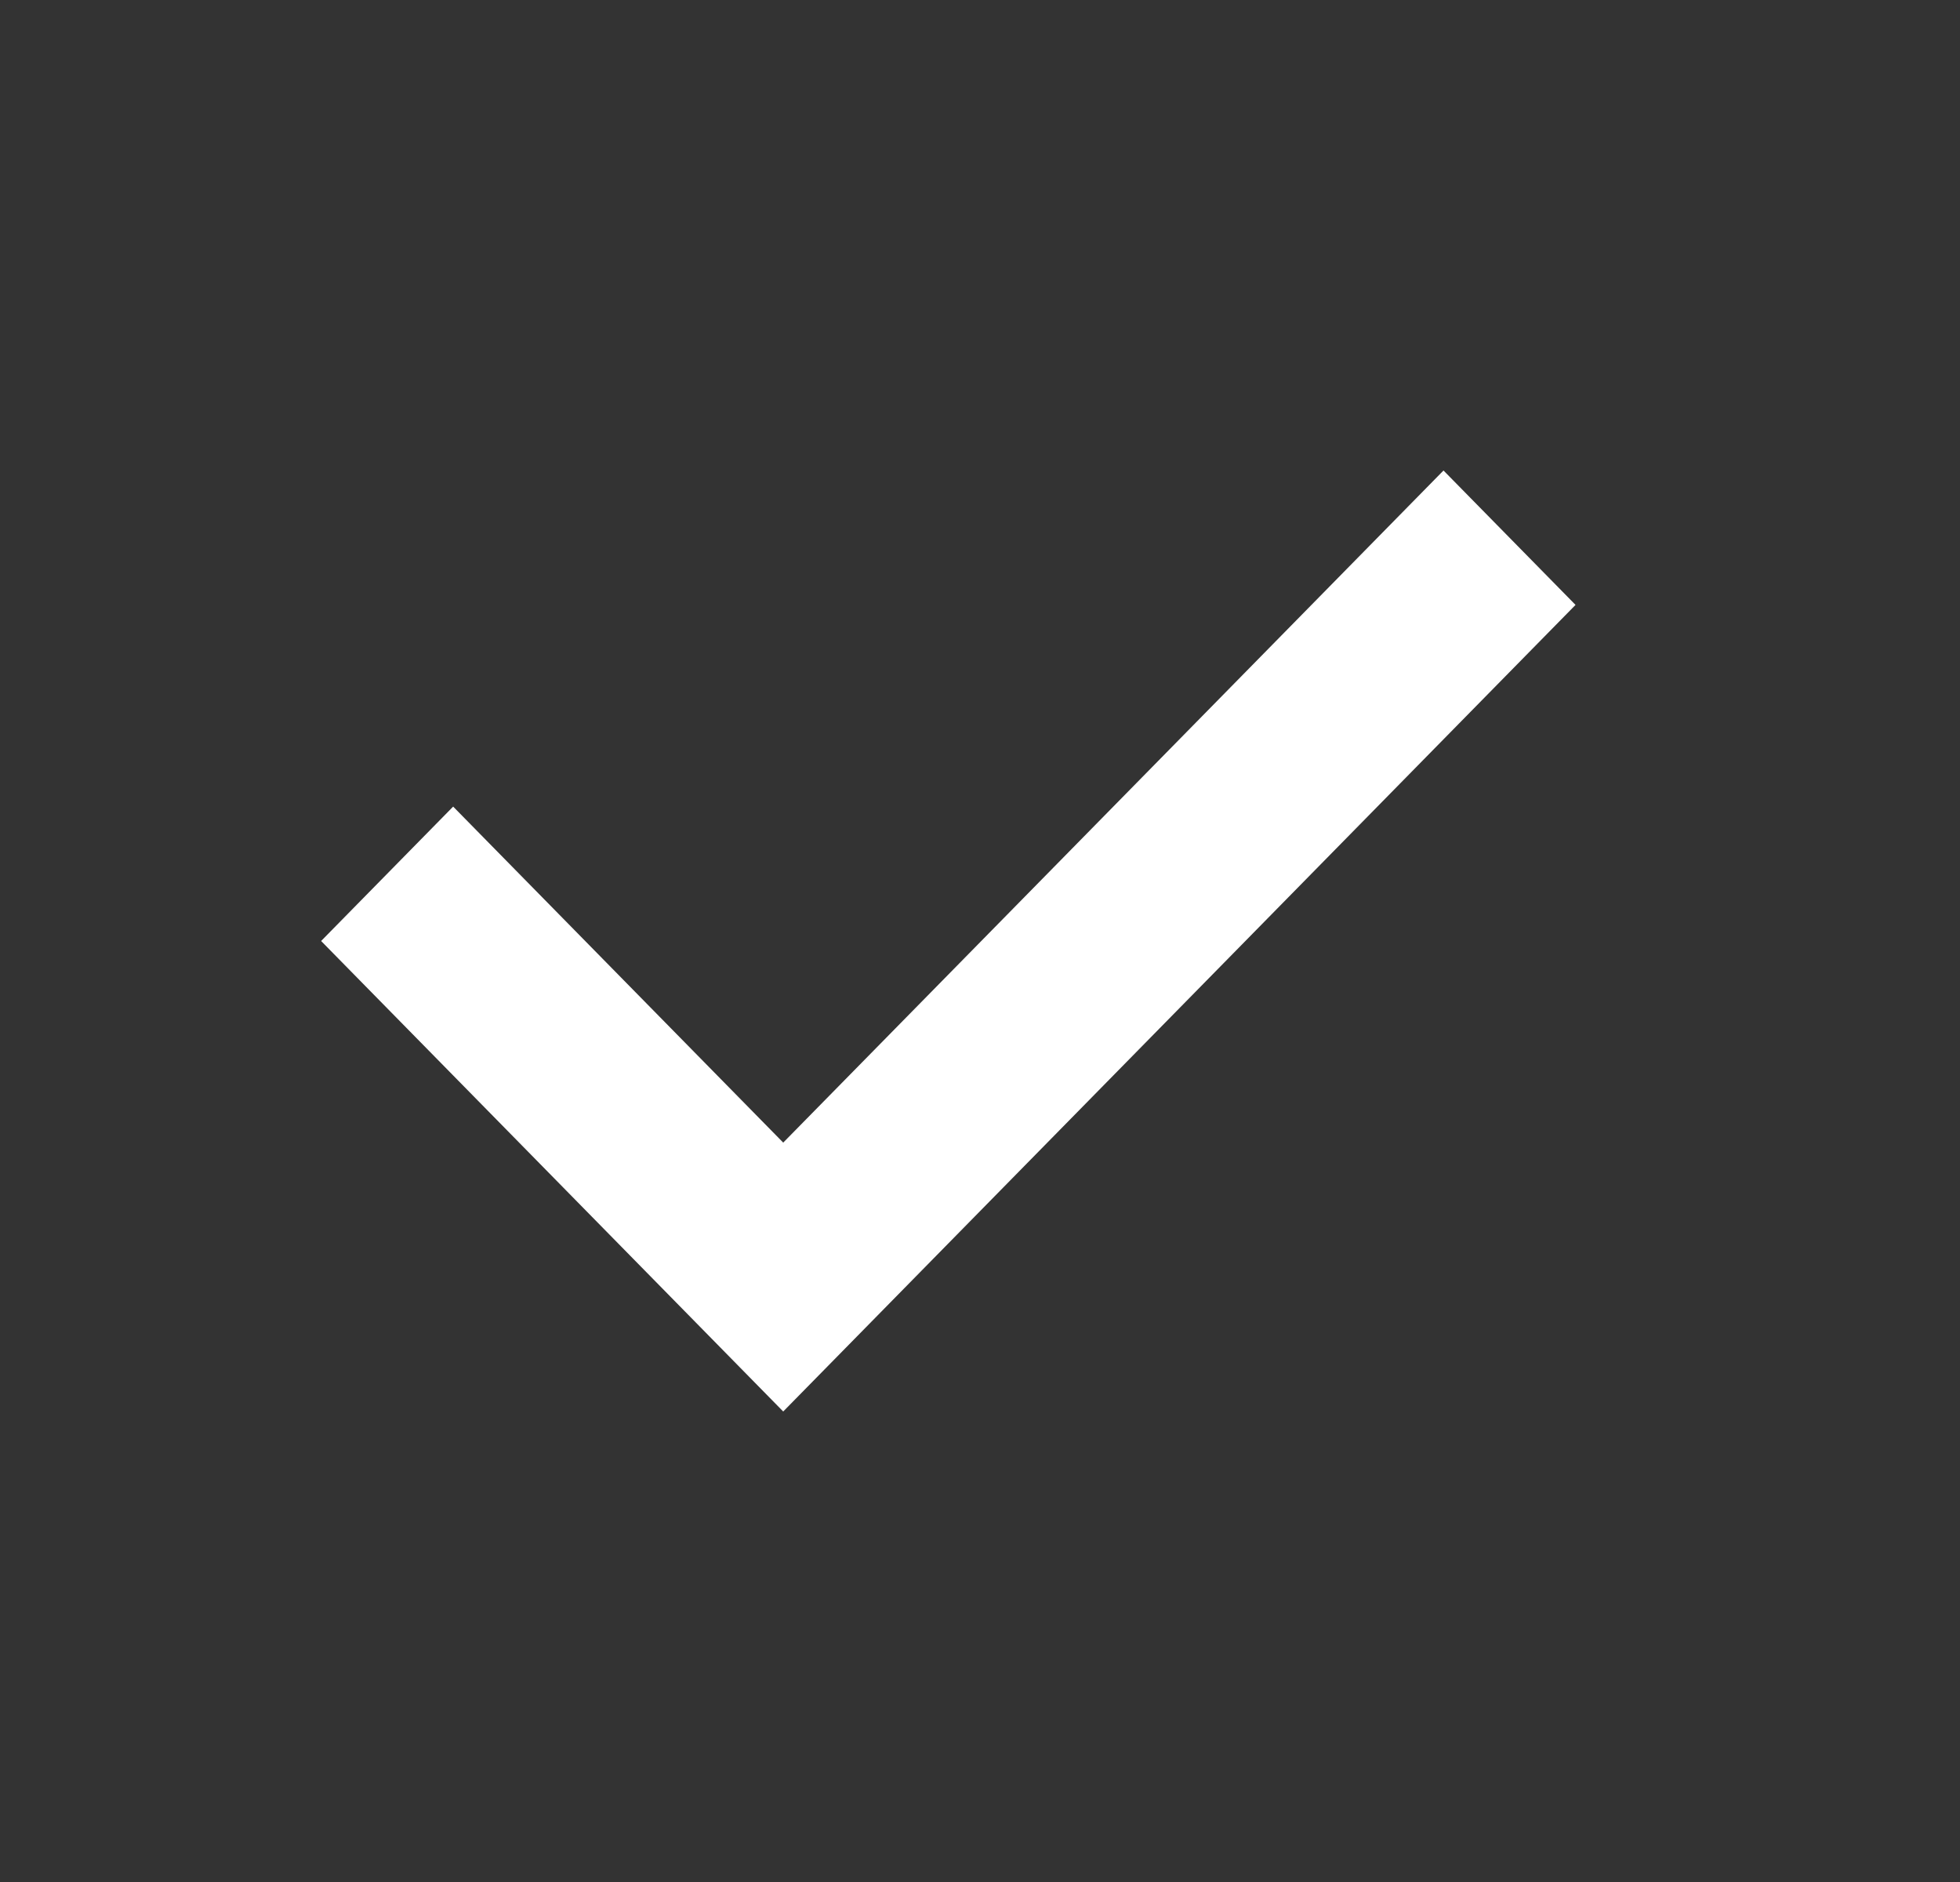 <svg width="25" height="24" viewBox="0 0 25 24" fill="none" xmlns="http://www.w3.org/2000/svg">
<rect x="0" y="0" width="25" height="24" fill="#333333" stroke="none"/>
<path d="M5.78 10.286L4.096 12L9.99 18L20.096 7.714L18.412 6L9.99 14.571L5.78 10.286Z" fill="white"/>
</svg>
